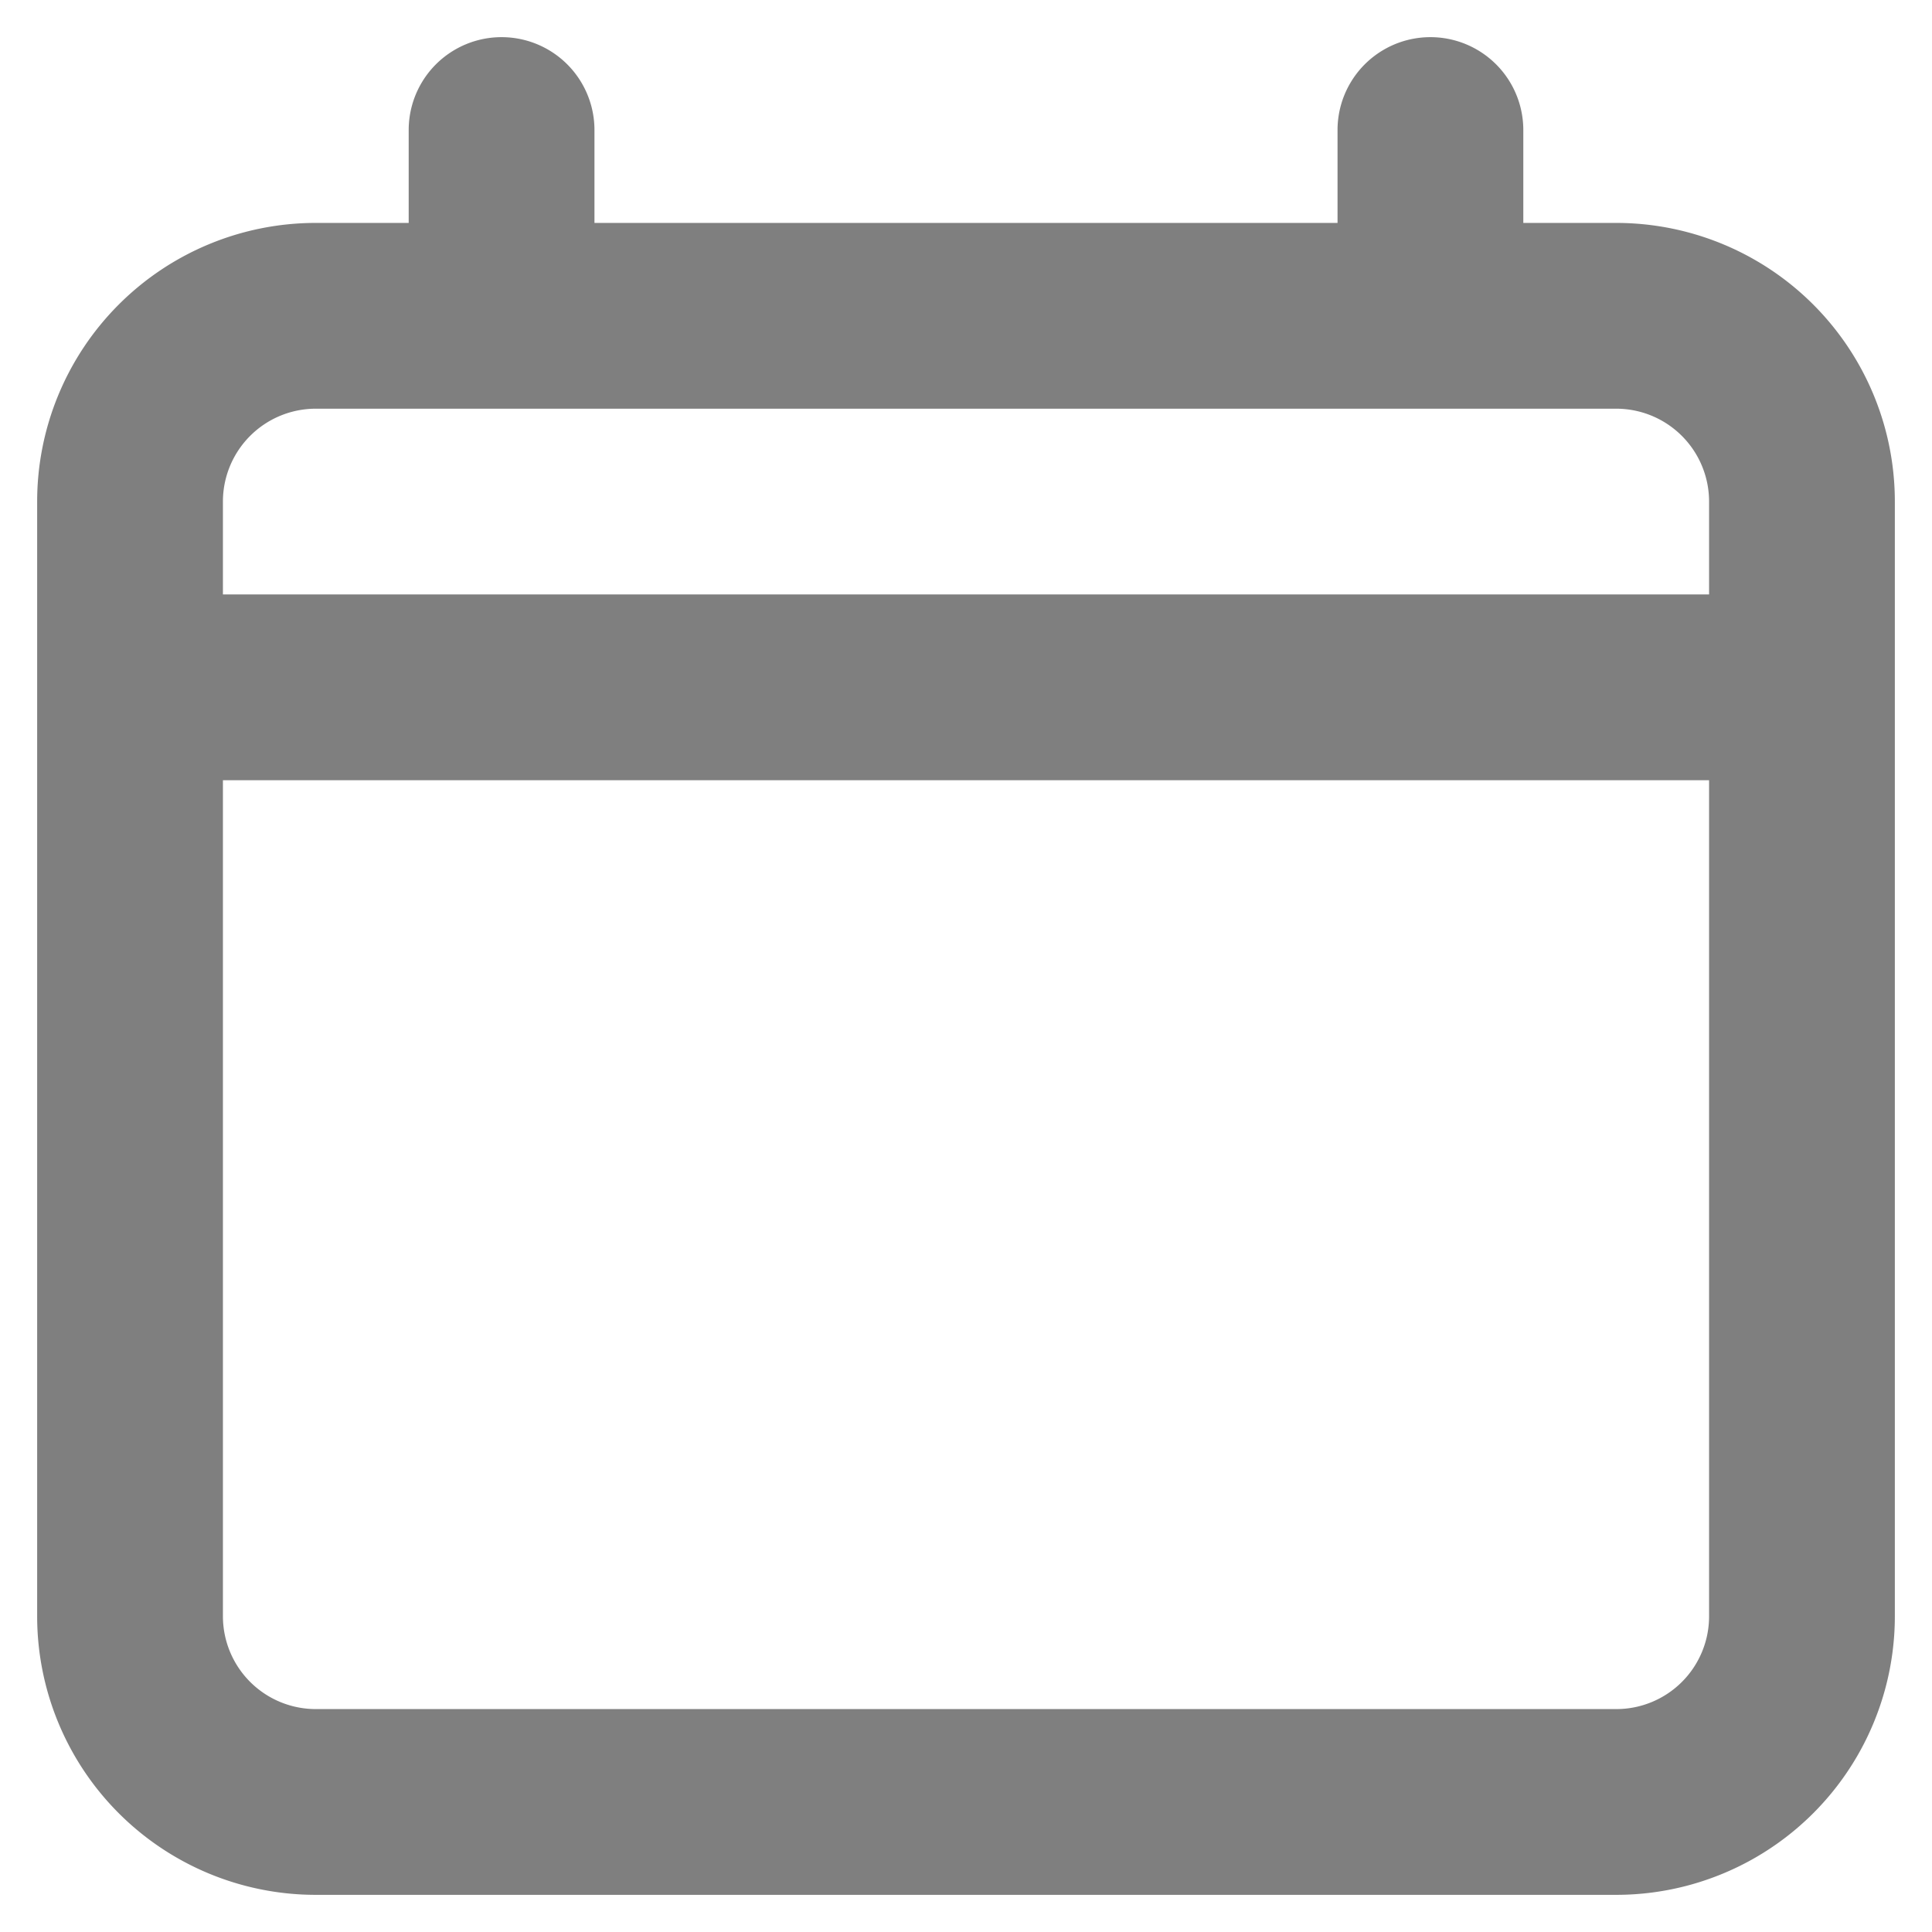 <svg width="13" height="13" fill="none" xmlns="http://www.w3.org/2000/svg"><path d="M10.875 1.5h-.625V.875a.625.625 0 10-1.25 0V1.5H4V.875a.625.625 0 00-1.25 0V1.5h-.625A1.875 1.875 0 00.25 3.375v7.5a1.875 1.875 0 001.875 1.875h8.75a1.875 1.875 0 001.875-1.875v-7.5A1.875 1.875 0 0010.875 1.5zm.625 9.375a.624.624 0 01-.625.625h-8.75a.625.625 0 01-.625-.625V5.25h10v5.625zM11.5 4h-10v-.625a.625.625 0 01.625-.625h8.75a.625.625 0 01.625.625V4z" fill="#7F7F7F"/></svg>